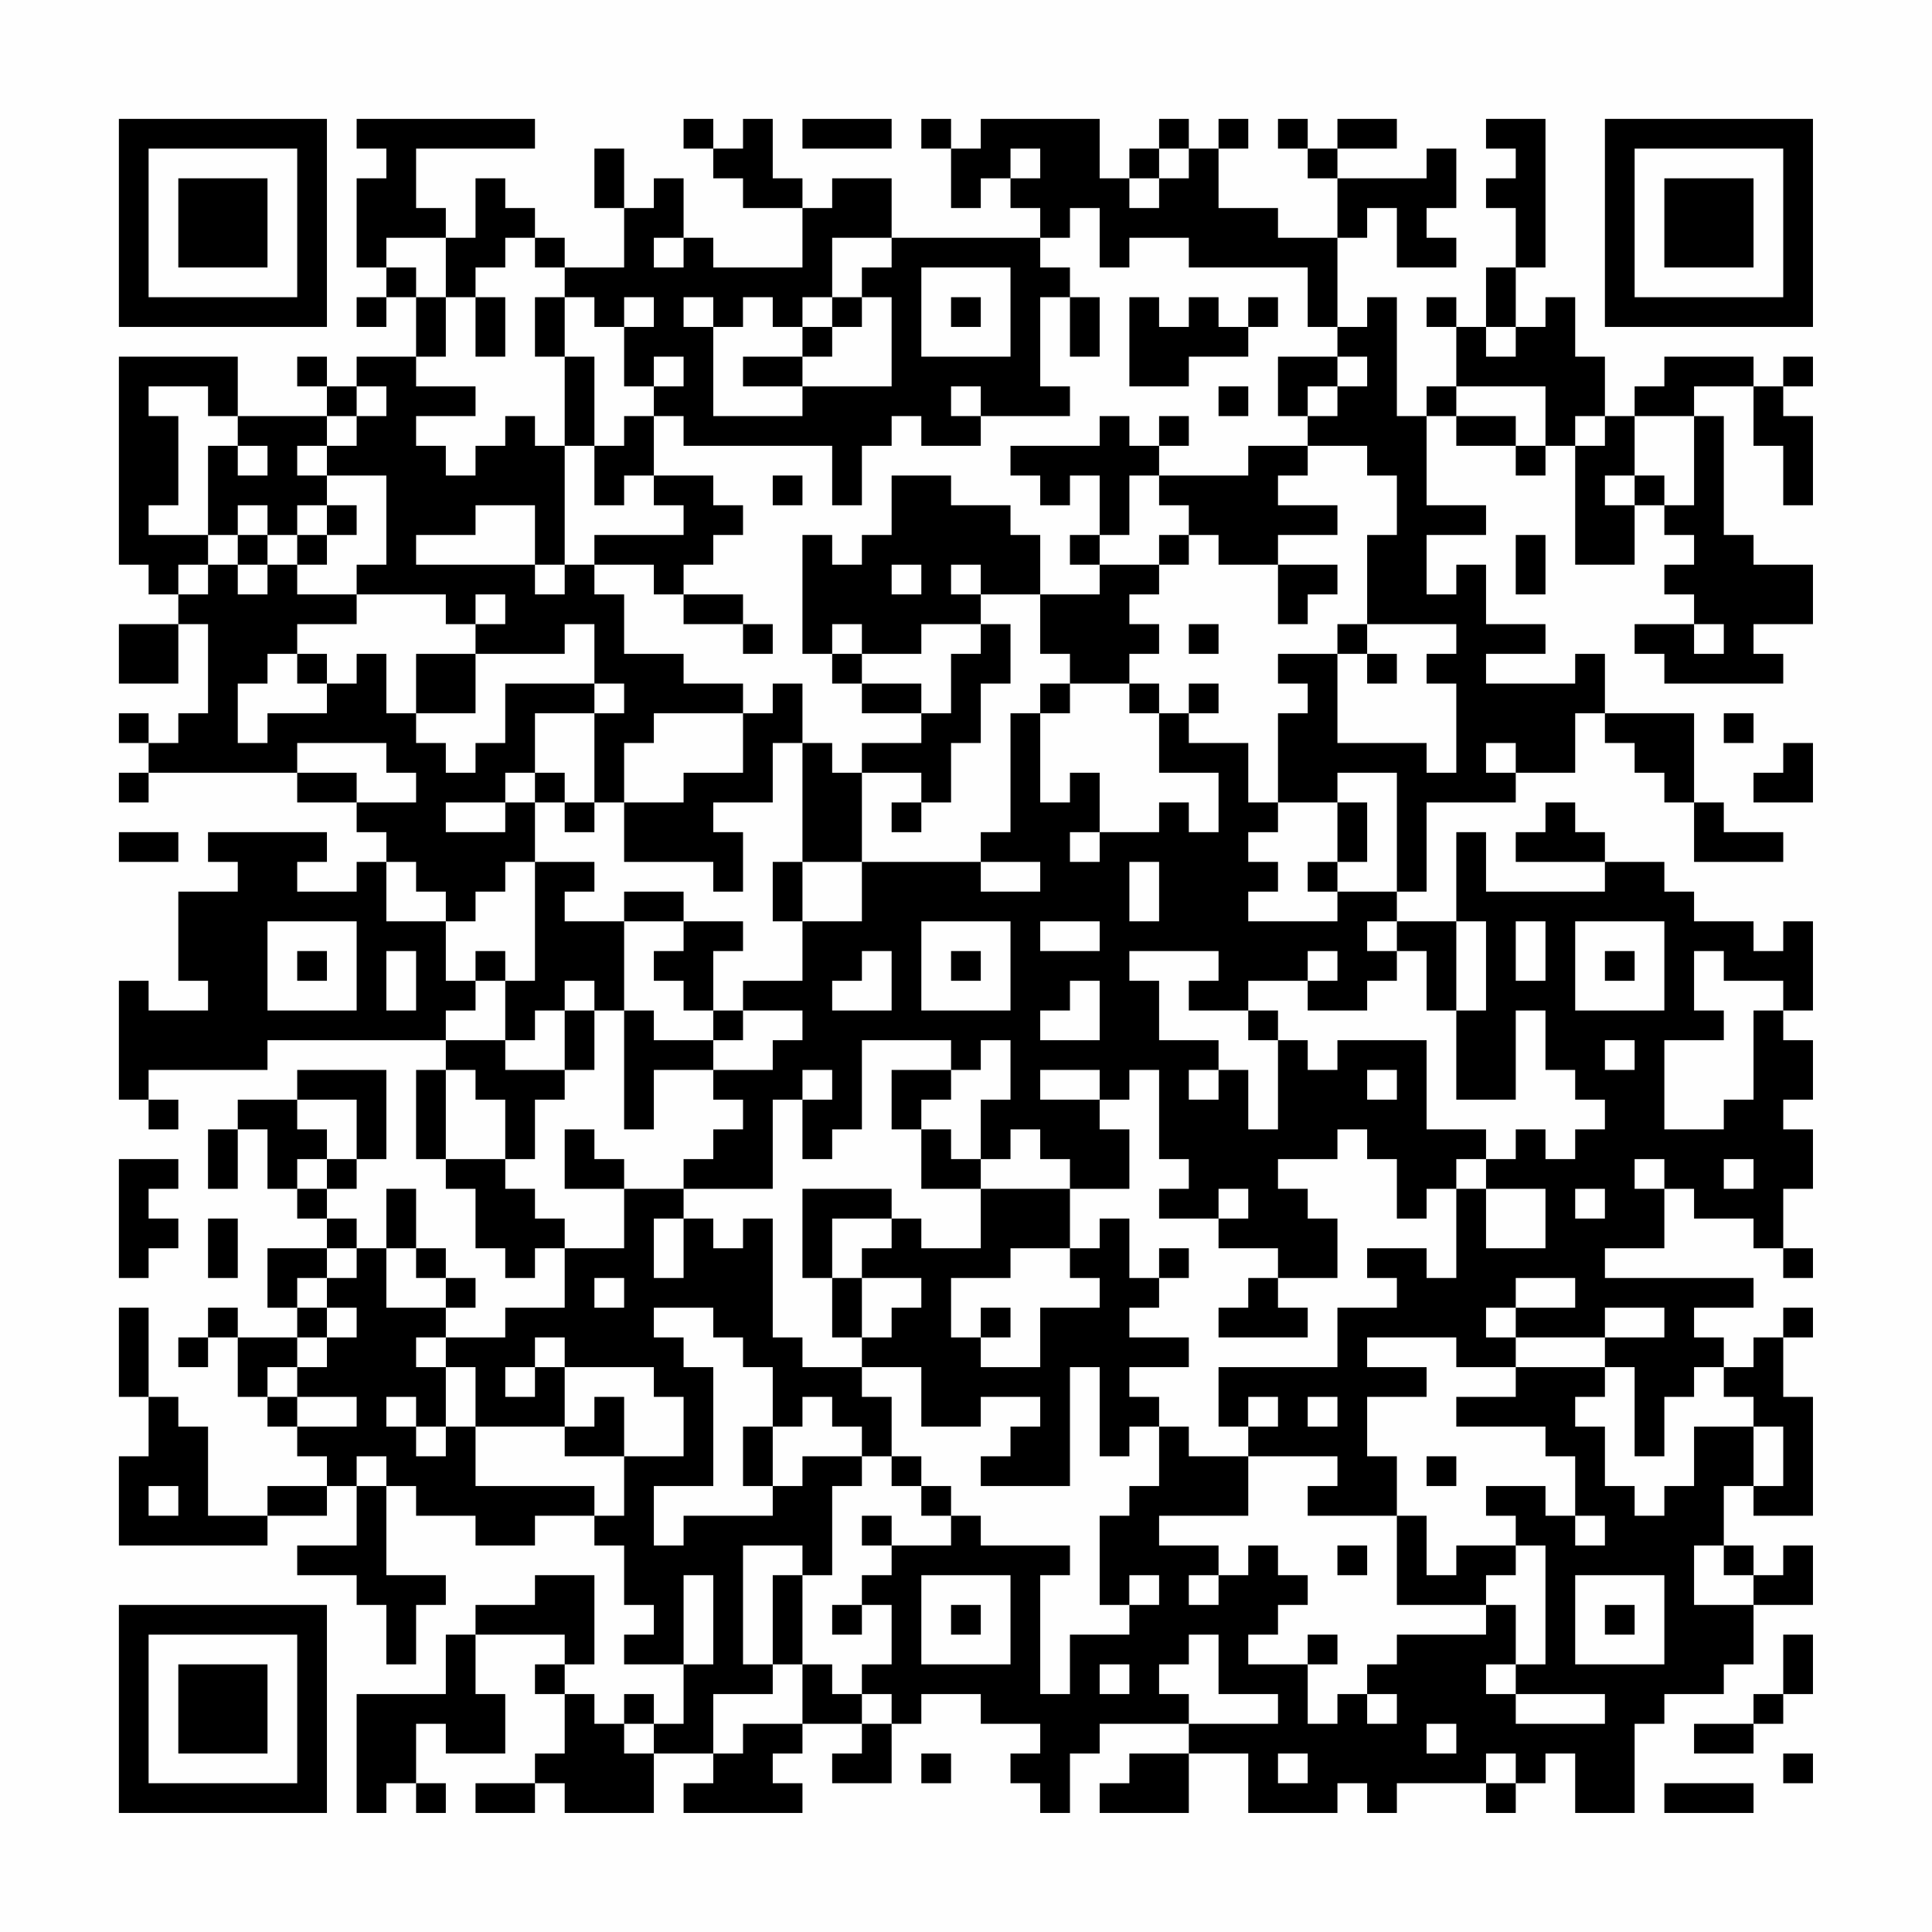 <?xml version="1.0" encoding="UTF-8"?>
<svg xmlns="http://www.w3.org/2000/svg" version="1.1" width="300" height="300" viewBox="0 0 300 300"><rect x="0" y="0" width="300" height="300" fill="#fefefe"/><g transform="scale(4.615)"><g transform="translate(4,4)"><path fill-rule="evenodd" d="M8 0L8 1L9 1L9 2L8 2L8 5L9 5L9 6L8 6L8 7L9 7L9 6L10 6L10 8L8 8L8 9L7 9L7 8L6 8L6 9L7 9L7 10L4 10L4 8L0 8L0 15L1 15L1 16L2 16L2 17L0 17L0 19L2 19L2 17L3 17L3 20L2 20L2 21L1 21L1 20L0 20L0 21L1 21L1 22L0 22L0 23L1 23L1 22L6 22L6 23L8 23L8 24L9 24L9 25L8 25L8 26L6 26L6 25L7 25L7 24L3 24L3 25L4 25L4 26L2 26L2 29L3 29L3 30L1 30L1 29L0 29L0 33L1 33L1 34L2 34L2 33L1 33L1 32L5 32L5 31L11 31L11 32L10 32L10 35L11 35L11 36L12 36L12 38L13 38L13 39L14 39L14 38L15 38L15 40L13 40L13 41L11 41L11 40L12 40L12 39L11 39L11 38L10 38L10 36L9 36L9 38L8 38L8 37L7 37L7 36L8 36L8 35L9 35L9 32L6 32L6 33L4 33L4 34L3 34L3 36L4 36L4 34L5 34L5 36L6 36L6 37L7 37L7 38L5 38L5 40L6 40L6 41L4 41L4 40L3 40L3 41L2 41L2 42L3 42L3 41L4 41L4 43L5 43L5 44L6 44L6 45L7 45L7 46L5 46L5 47L3 47L3 44L2 44L2 43L1 43L1 40L0 40L0 43L1 43L1 45L0 45L0 48L5 48L5 47L7 47L7 46L8 46L8 48L6 48L6 49L8 49L8 50L9 50L9 52L10 52L10 50L11 50L11 49L9 49L9 46L10 46L10 47L12 47L12 48L14 48L14 47L16 47L16 48L17 48L17 50L18 50L18 51L17 51L17 52L19 52L19 54L18 54L18 53L17 53L17 54L16 54L16 53L15 53L15 52L16 52L16 49L14 49L14 50L12 50L12 51L11 51L11 53L8 53L8 57L9 57L9 56L10 56L10 57L11 57L11 56L10 56L10 54L11 54L11 55L13 55L13 53L12 53L12 51L15 51L15 52L14 52L14 53L15 53L15 55L14 55L14 56L12 56L12 57L14 57L14 56L15 56L15 57L18 57L18 55L20 55L20 56L19 56L19 57L23 57L23 56L22 56L22 55L23 55L23 54L25 54L25 55L24 55L24 56L26 56L26 54L27 54L27 53L29 53L29 54L31 54L31 55L30 55L30 56L31 56L31 57L32 57L32 55L33 55L33 54L36 54L36 55L34 55L34 56L33 56L33 57L36 57L36 55L38 55L38 57L41 57L41 56L42 56L42 57L43 57L43 56L46 56L46 57L47 57L47 56L48 56L48 55L49 55L49 57L51 57L51 54L52 54L52 53L54 53L54 52L55 52L55 50L57 50L57 48L56 48L56 49L55 49L55 48L54 48L54 46L55 46L55 47L57 47L57 43L56 43L56 41L57 41L57 40L56 40L56 41L55 41L55 42L54 42L54 41L53 41L53 40L55 40L55 39L50 39L50 38L52 38L52 36L53 36L53 37L55 37L55 38L56 38L56 39L57 39L57 38L56 38L56 36L57 36L57 34L56 34L56 33L57 33L57 31L56 31L56 30L57 30L57 27L56 27L56 28L55 28L55 27L53 27L53 26L52 26L52 25L50 25L50 24L49 24L49 23L48 23L48 24L47 24L47 25L50 25L50 26L46 26L46 24L45 24L45 27L43 27L43 26L44 26L44 23L47 23L47 22L49 22L49 20L50 20L50 21L51 21L51 22L52 22L52 23L53 23L53 25L56 25L56 24L54 24L54 23L53 23L53 20L50 20L50 18L49 18L49 19L46 19L46 18L48 18L48 17L46 17L46 15L45 15L45 16L44 16L44 14L46 14L46 13L44 13L44 10L45 10L45 11L47 11L47 12L48 12L48 11L49 11L49 15L51 15L51 13L52 13L52 14L53 14L53 15L52 15L52 16L53 16L53 17L51 17L51 18L52 18L52 19L56 19L56 18L55 18L55 17L57 17L57 15L55 15L55 14L54 14L54 10L53 10L53 9L55 9L55 11L56 11L56 13L57 13L57 10L56 10L56 9L57 9L57 8L56 8L56 9L55 9L55 8L52 8L52 9L51 9L51 10L50 10L50 8L49 8L49 6L48 6L48 7L47 7L47 5L48 5L48 0L46 0L46 1L47 1L47 2L46 2L46 3L47 3L47 5L46 5L46 7L45 7L45 6L44 6L44 7L45 7L45 9L44 9L44 10L43 10L43 6L42 6L42 7L41 7L41 4L42 4L42 3L43 3L43 5L45 5L45 4L44 4L44 3L45 3L45 1L44 1L44 2L41 2L41 1L43 1L43 0L41 0L41 1L40 1L40 0L39 0L39 1L40 1L40 2L41 2L41 4L39 4L39 3L37 3L37 1L38 1L38 0L37 0L37 1L36 1L36 0L35 0L35 1L34 1L34 2L33 2L33 0L29 0L29 1L28 1L28 0L27 0L27 1L28 1L28 3L29 3L29 2L30 2L30 3L31 3L31 4L26 4L26 2L24 2L24 3L23 3L23 2L22 2L22 0L21 0L21 1L20 1L20 0L19 0L19 1L20 1L20 2L21 2L21 3L23 3L23 5L20 5L20 4L19 4L19 2L18 2L18 3L17 3L17 1L16 1L16 3L17 3L17 5L15 5L15 4L14 4L14 3L13 3L13 2L12 2L12 4L11 4L11 3L10 3L10 1L14 1L14 0ZM23 0L23 1L26 1L26 0ZM30 1L30 2L31 2L31 1ZM35 1L35 2L34 2L34 3L35 3L35 2L36 2L36 1ZM32 3L32 4L31 4L31 5L32 5L32 6L31 6L31 9L32 9L32 10L29 10L29 9L28 9L28 10L29 10L29 11L27 11L27 10L26 10L26 11L25 11L25 13L24 13L24 11L19 11L19 10L18 10L18 9L19 9L19 8L18 8L18 9L17 9L17 7L18 7L18 6L17 6L17 7L16 7L16 6L15 6L15 5L14 5L14 4L13 4L13 5L12 5L12 6L11 6L11 4L9 4L9 5L10 5L10 6L11 6L11 8L10 8L10 9L12 9L12 10L10 10L10 11L11 11L11 12L12 12L12 11L13 11L13 10L14 10L14 11L15 11L15 15L14 15L14 13L12 13L12 14L10 14L10 15L14 15L14 16L15 16L15 15L16 15L16 16L17 16L17 18L19 18L19 19L21 19L21 20L18 20L18 21L17 21L17 23L16 23L16 20L17 20L17 19L16 19L16 17L15 17L15 18L12 18L12 17L13 17L13 16L12 16L12 17L11 17L11 16L8 16L8 15L9 15L9 12L7 12L7 11L8 11L8 10L9 10L9 9L8 9L8 10L7 10L7 11L6 11L6 12L7 12L7 13L6 13L6 14L5 14L5 13L4 13L4 14L3 14L3 11L4 11L4 12L5 12L5 11L4 11L4 10L3 10L3 9L1 9L1 10L2 10L2 13L1 13L1 14L3 14L3 15L2 15L2 16L3 16L3 15L4 15L4 16L5 16L5 15L6 15L6 16L8 16L8 17L6 17L6 18L5 18L5 19L4 19L4 21L5 21L5 20L7 20L7 19L8 19L8 18L9 18L9 20L10 20L10 21L11 21L11 22L12 22L12 21L13 21L13 19L16 19L16 20L14 20L14 22L13 22L13 23L11 23L11 24L13 24L13 23L14 23L14 25L13 25L13 26L12 26L12 27L11 27L11 26L10 26L10 25L9 25L9 27L11 27L11 29L12 29L12 30L11 30L11 31L13 31L13 32L15 32L15 33L14 33L14 35L13 35L13 33L12 33L12 32L11 32L11 35L13 35L13 36L14 36L14 37L15 37L15 38L17 38L17 36L19 36L19 37L18 37L18 39L19 39L19 37L20 37L20 38L21 38L21 37L22 37L22 41L23 41L23 42L25 42L25 43L26 43L26 45L25 45L25 44L24 44L24 43L23 43L23 44L22 44L22 42L21 42L21 41L20 41L20 40L18 40L18 41L19 41L19 42L20 42L20 46L18 46L18 48L19 48L19 47L22 47L22 46L23 46L23 45L25 45L25 46L24 46L24 49L23 49L23 48L21 48L21 52L22 52L22 53L20 53L20 55L21 55L21 54L23 54L23 52L24 52L24 53L25 53L25 54L26 54L26 53L25 53L25 52L26 52L26 50L25 50L25 49L26 49L26 48L28 48L28 47L29 47L29 48L32 48L32 49L31 49L31 53L32 53L32 51L34 51L34 50L35 50L35 49L34 49L34 50L33 50L33 47L34 47L34 46L35 46L35 44L36 44L36 45L38 45L38 47L35 47L35 48L37 48L37 49L36 49L36 50L37 50L37 49L38 49L38 48L39 48L39 49L40 49L40 50L39 50L39 51L38 51L38 52L40 52L40 54L41 54L41 53L42 53L42 54L43 54L43 53L42 53L42 52L43 52L43 51L46 51L46 50L47 50L47 52L46 52L46 53L47 53L47 54L50 54L50 53L47 53L47 52L48 52L48 48L47 48L47 47L46 47L46 46L48 46L48 47L49 47L49 48L50 48L50 47L49 47L49 45L48 45L48 44L45 44L45 43L47 43L47 42L50 42L50 43L49 43L49 44L50 44L50 46L51 46L51 47L52 47L52 46L53 46L53 44L55 44L55 46L56 46L56 44L55 44L55 43L54 43L54 42L53 42L53 43L52 43L52 45L51 45L51 42L50 42L50 41L52 41L52 40L50 40L50 41L47 41L47 40L49 40L49 39L47 39L47 40L46 40L46 41L47 41L47 42L45 42L45 41L42 41L42 42L44 42L44 43L42 43L42 45L43 45L43 47L40 47L40 46L41 46L41 45L38 45L38 44L39 44L39 43L38 43L38 44L37 44L37 42L41 42L41 40L43 40L43 39L42 39L42 38L44 38L44 39L45 39L45 36L46 36L46 38L48 38L48 36L46 36L46 35L47 35L47 34L48 34L48 35L49 35L49 34L50 34L50 33L49 33L49 32L48 32L48 30L47 30L47 33L45 33L45 30L46 30L46 27L45 27L45 30L44 30L44 28L43 28L43 27L42 27L42 28L43 28L43 29L42 29L42 30L40 30L40 29L41 29L41 28L40 28L40 29L38 29L38 30L36 30L36 29L37 29L37 28L34 28L34 29L35 29L35 31L37 31L37 32L36 32L36 33L37 33L37 32L38 32L38 34L39 34L39 31L40 31L40 32L41 32L41 31L44 31L44 34L46 34L46 35L45 35L45 36L44 36L44 37L43 37L43 35L42 35L42 34L41 34L41 35L39 35L39 36L40 36L40 37L41 37L41 39L39 39L39 38L37 38L37 37L38 37L38 36L37 36L37 37L35 37L35 36L36 36L36 35L35 35L35 32L34 32L34 33L33 33L33 32L31 32L31 33L33 33L33 34L34 34L34 36L32 36L32 35L31 35L31 34L30 34L30 35L29 35L29 33L30 33L30 31L29 31L29 32L28 32L28 31L25 31L25 34L24 34L24 35L23 35L23 33L24 33L24 32L23 32L23 33L22 33L22 36L19 36L19 35L20 35L20 34L21 34L21 33L20 33L20 32L22 32L22 31L23 31L23 30L21 30L21 29L23 29L23 27L25 27L25 25L29 25L29 26L31 26L31 25L29 25L29 24L30 24L30 20L31 20L31 23L32 23L32 22L33 22L33 24L32 24L32 25L33 25L33 24L35 24L35 23L36 23L36 24L37 24L37 22L35 22L35 20L36 20L36 21L38 21L38 23L39 23L39 24L38 24L38 25L39 25L39 26L38 26L38 27L41 27L41 26L43 26L43 22L41 22L41 23L39 23L39 20L40 20L40 19L39 19L39 18L41 18L41 21L44 21L44 22L45 22L45 19L44 19L44 18L45 18L45 17L42 17L42 14L43 14L43 12L42 12L42 11L40 11L40 10L41 10L41 9L42 9L42 8L41 8L41 7L40 7L40 5L36 5L36 4L34 4L34 5L33 5L33 3ZM18 4L18 5L19 5L19 4ZM24 4L24 6L23 6L23 7L22 7L22 6L21 6L21 7L20 7L20 6L19 6L19 7L20 7L20 10L23 10L23 9L26 9L26 6L25 6L25 5L26 5L26 4ZM27 5L27 8L30 8L30 5ZM12 6L12 8L13 8L13 6ZM14 6L14 8L15 8L15 11L16 11L16 13L17 13L17 12L18 12L18 13L19 13L19 14L16 14L16 15L18 15L18 16L19 16L19 17L21 17L21 18L22 18L22 17L21 17L21 16L19 16L19 15L20 15L20 14L21 14L21 13L20 13L20 12L18 12L18 10L17 10L17 11L16 11L16 8L15 8L15 6ZM24 6L24 7L23 7L23 8L21 8L21 9L23 9L23 8L24 8L24 7L25 7L25 6ZM28 6L28 7L29 7L29 6ZM32 6L32 8L33 8L33 6ZM34 6L34 9L36 9L36 8L38 8L38 7L39 7L39 6L38 6L38 7L37 7L37 6L36 6L36 7L35 7L35 6ZM46 7L46 8L47 8L47 7ZM39 8L39 10L40 10L40 9L41 9L41 8ZM37 9L37 10L38 10L38 9ZM45 9L45 10L47 10L47 11L48 11L48 9ZM33 10L33 11L30 11L30 12L31 12L31 13L32 13L32 12L33 12L33 14L32 14L32 15L33 15L33 16L31 16L31 14L30 14L30 13L28 13L28 12L26 12L26 14L25 14L25 15L24 15L24 14L23 14L23 18L24 18L24 19L25 19L25 20L27 20L27 21L25 21L25 22L24 22L24 21L23 21L23 19L22 19L22 20L21 20L21 22L19 22L19 23L17 23L17 25L20 25L20 26L21 26L21 24L20 24L20 23L22 23L22 21L23 21L23 25L22 25L22 27L23 27L23 25L25 25L25 22L27 22L27 23L26 23L26 24L27 24L27 23L28 23L28 21L29 21L29 19L30 19L30 17L29 17L29 16L31 16L31 18L32 18L32 19L31 19L31 20L32 20L32 19L34 19L34 20L35 20L35 19L34 19L34 18L35 18L35 17L34 17L34 16L35 16L35 15L36 15L36 14L37 14L37 15L39 15L39 17L40 17L40 16L41 16L41 15L39 15L39 14L41 14L41 13L39 13L39 12L40 12L40 11L38 11L38 12L35 12L35 11L36 11L36 10L35 10L35 11L34 11L34 10ZM49 10L49 11L50 11L50 10ZM51 10L51 12L50 12L50 13L51 13L51 12L52 12L52 13L53 13L53 10ZM22 12L22 13L23 13L23 12ZM34 12L34 14L33 14L33 15L35 15L35 14L36 14L36 13L35 13L35 12ZM7 13L7 14L6 14L6 15L7 15L7 14L8 14L8 13ZM4 14L4 15L5 15L5 14ZM47 14L47 16L48 16L48 14ZM26 15L26 16L27 16L27 15ZM28 15L28 16L29 16L29 15ZM24 17L24 18L25 18L25 19L27 19L27 20L28 20L28 18L29 18L29 17L27 17L27 18L25 18L25 17ZM36 17L36 18L37 18L37 17ZM41 17L41 18L42 18L42 19L43 19L43 18L42 18L42 17ZM53 17L53 18L54 18L54 17ZM6 18L6 19L7 19L7 18ZM10 18L10 20L12 20L12 18ZM36 19L36 20L37 20L37 19ZM54 20L54 21L55 21L55 20ZM6 21L6 22L8 22L8 23L10 23L10 22L9 22L9 21ZM46 21L46 22L47 22L47 21ZM56 21L56 22L55 22L55 23L57 23L57 21ZM14 22L14 23L15 23L15 24L16 24L16 23L15 23L15 22ZM41 23L41 25L40 25L40 26L41 26L41 25L42 25L42 23ZM0 24L0 25L2 25L2 24ZM14 25L14 29L13 29L13 28L12 28L12 29L13 29L13 31L14 31L14 30L15 30L15 32L16 32L16 30L17 30L17 34L18 34L18 32L20 32L20 31L21 31L21 30L20 30L20 28L21 28L21 27L19 27L19 26L17 26L17 27L15 27L15 26L16 26L16 25ZM34 25L34 27L35 27L35 25ZM5 27L5 30L8 30L8 27ZM17 27L17 30L18 30L18 31L20 31L20 30L19 30L19 29L18 29L18 28L19 28L19 27ZM27 27L27 30L30 30L30 27ZM31 27L31 28L33 28L33 27ZM47 27L47 29L48 29L48 27ZM49 27L49 30L52 30L52 27ZM6 28L6 29L7 29L7 28ZM9 28L9 30L10 30L10 28ZM25 28L25 29L24 29L24 30L26 30L26 28ZM28 28L28 29L29 29L29 28ZM50 28L50 29L51 29L51 28ZM53 28L53 30L54 30L54 31L52 31L52 34L54 34L54 33L55 33L55 30L56 30L56 29L54 29L54 28ZM15 29L15 30L16 30L16 29ZM32 29L32 30L31 30L31 31L33 31L33 29ZM38 30L38 31L39 31L39 30ZM50 31L50 32L51 32L51 31ZM26 32L26 34L27 34L27 36L29 36L29 38L27 38L27 37L26 37L26 36L23 36L23 39L24 39L24 41L25 41L25 42L27 42L27 44L29 44L29 43L31 43L31 44L30 44L30 45L29 45L29 46L32 46L32 42L33 42L33 45L34 45L34 44L35 44L35 43L34 43L34 42L36 42L36 41L34 41L34 40L35 40L35 39L36 39L36 38L35 38L35 39L34 39L34 37L33 37L33 38L32 38L32 36L29 36L29 35L28 35L28 34L27 34L27 33L28 33L28 32ZM42 32L42 33L43 33L43 32ZM6 33L6 34L7 34L7 35L6 35L6 36L7 36L7 35L8 35L8 33ZM15 34L15 36L17 36L17 35L16 35L16 34ZM0 35L0 39L1 39L1 38L2 38L2 37L1 37L1 36L2 36L2 35ZM51 35L51 36L52 36L52 35ZM54 35L54 36L55 36L55 35ZM49 36L49 37L50 37L50 36ZM3 37L3 39L4 39L4 37ZM24 37L24 39L25 39L25 41L26 41L26 40L27 40L27 39L25 39L25 38L26 38L26 37ZM7 38L7 39L6 39L6 40L7 40L7 41L6 41L6 42L5 42L5 43L6 43L6 44L8 44L8 43L6 43L6 42L7 42L7 41L8 41L8 40L7 40L7 39L8 39L8 38ZM9 38L9 40L11 40L11 39L10 39L10 38ZM30 38L30 39L28 39L28 41L29 41L29 42L31 42L31 40L33 40L33 39L32 39L32 38ZM16 39L16 40L17 40L17 39ZM38 39L38 40L37 40L37 41L40 41L40 40L39 40L39 39ZM29 40L29 41L30 41L30 40ZM10 41L10 42L11 42L11 44L10 44L10 43L9 43L9 44L10 44L10 45L11 45L11 44L12 44L12 46L16 46L16 47L17 47L17 45L19 45L19 43L18 43L18 42L15 42L15 41L14 41L14 42L13 42L13 43L14 43L14 42L15 42L15 44L12 44L12 42L11 42L11 41ZM16 43L16 44L15 44L15 45L17 45L17 43ZM40 43L40 44L41 44L41 43ZM21 44L21 46L22 46L22 44ZM8 45L8 46L9 46L9 45ZM26 45L26 46L27 46L27 47L28 47L28 46L27 46L27 45ZM44 45L44 46L45 46L45 45ZM1 46L1 47L2 47L2 46ZM25 47L25 48L26 48L26 47ZM43 47L43 50L46 50L46 49L47 49L47 48L45 48L45 49L44 49L44 47ZM41 48L41 49L42 49L42 48ZM53 48L53 50L55 50L55 49L54 49L54 48ZM19 49L19 52L20 52L20 49ZM22 49L22 52L23 52L23 49ZM27 49L27 52L30 52L30 49ZM49 49L49 52L52 52L52 49ZM24 50L24 51L25 51L25 50ZM28 50L28 51L29 51L29 50ZM50 50L50 51L51 51L51 50ZM36 51L36 52L35 52L35 53L36 53L36 54L39 54L39 53L37 53L37 51ZM40 51L40 52L41 52L41 51ZM56 51L56 53L55 53L55 54L53 54L53 55L55 55L55 54L56 54L56 53L57 53L57 51ZM33 52L33 53L34 53L34 52ZM17 54L17 55L18 55L18 54ZM44 54L44 55L45 55L45 54ZM27 55L27 56L28 56L28 55ZM39 55L39 56L40 56L40 55ZM46 55L46 56L47 56L47 55ZM56 55L56 56L57 56L57 55ZM52 56L52 57L55 57L55 56ZM0 0L0 7L7 7L7 0ZM1 1L1 6L6 6L6 1ZM2 2L2 5L5 5L5 2ZM50 0L50 7L57 7L57 0ZM51 1L51 6L56 6L56 1ZM52 2L52 5L55 5L55 2ZM0 50L0 57L7 57L7 50ZM1 51L1 56L6 56L6 51ZM2 52L2 55L5 55L5 52Z" fill="#000000"/></g></g></svg>
